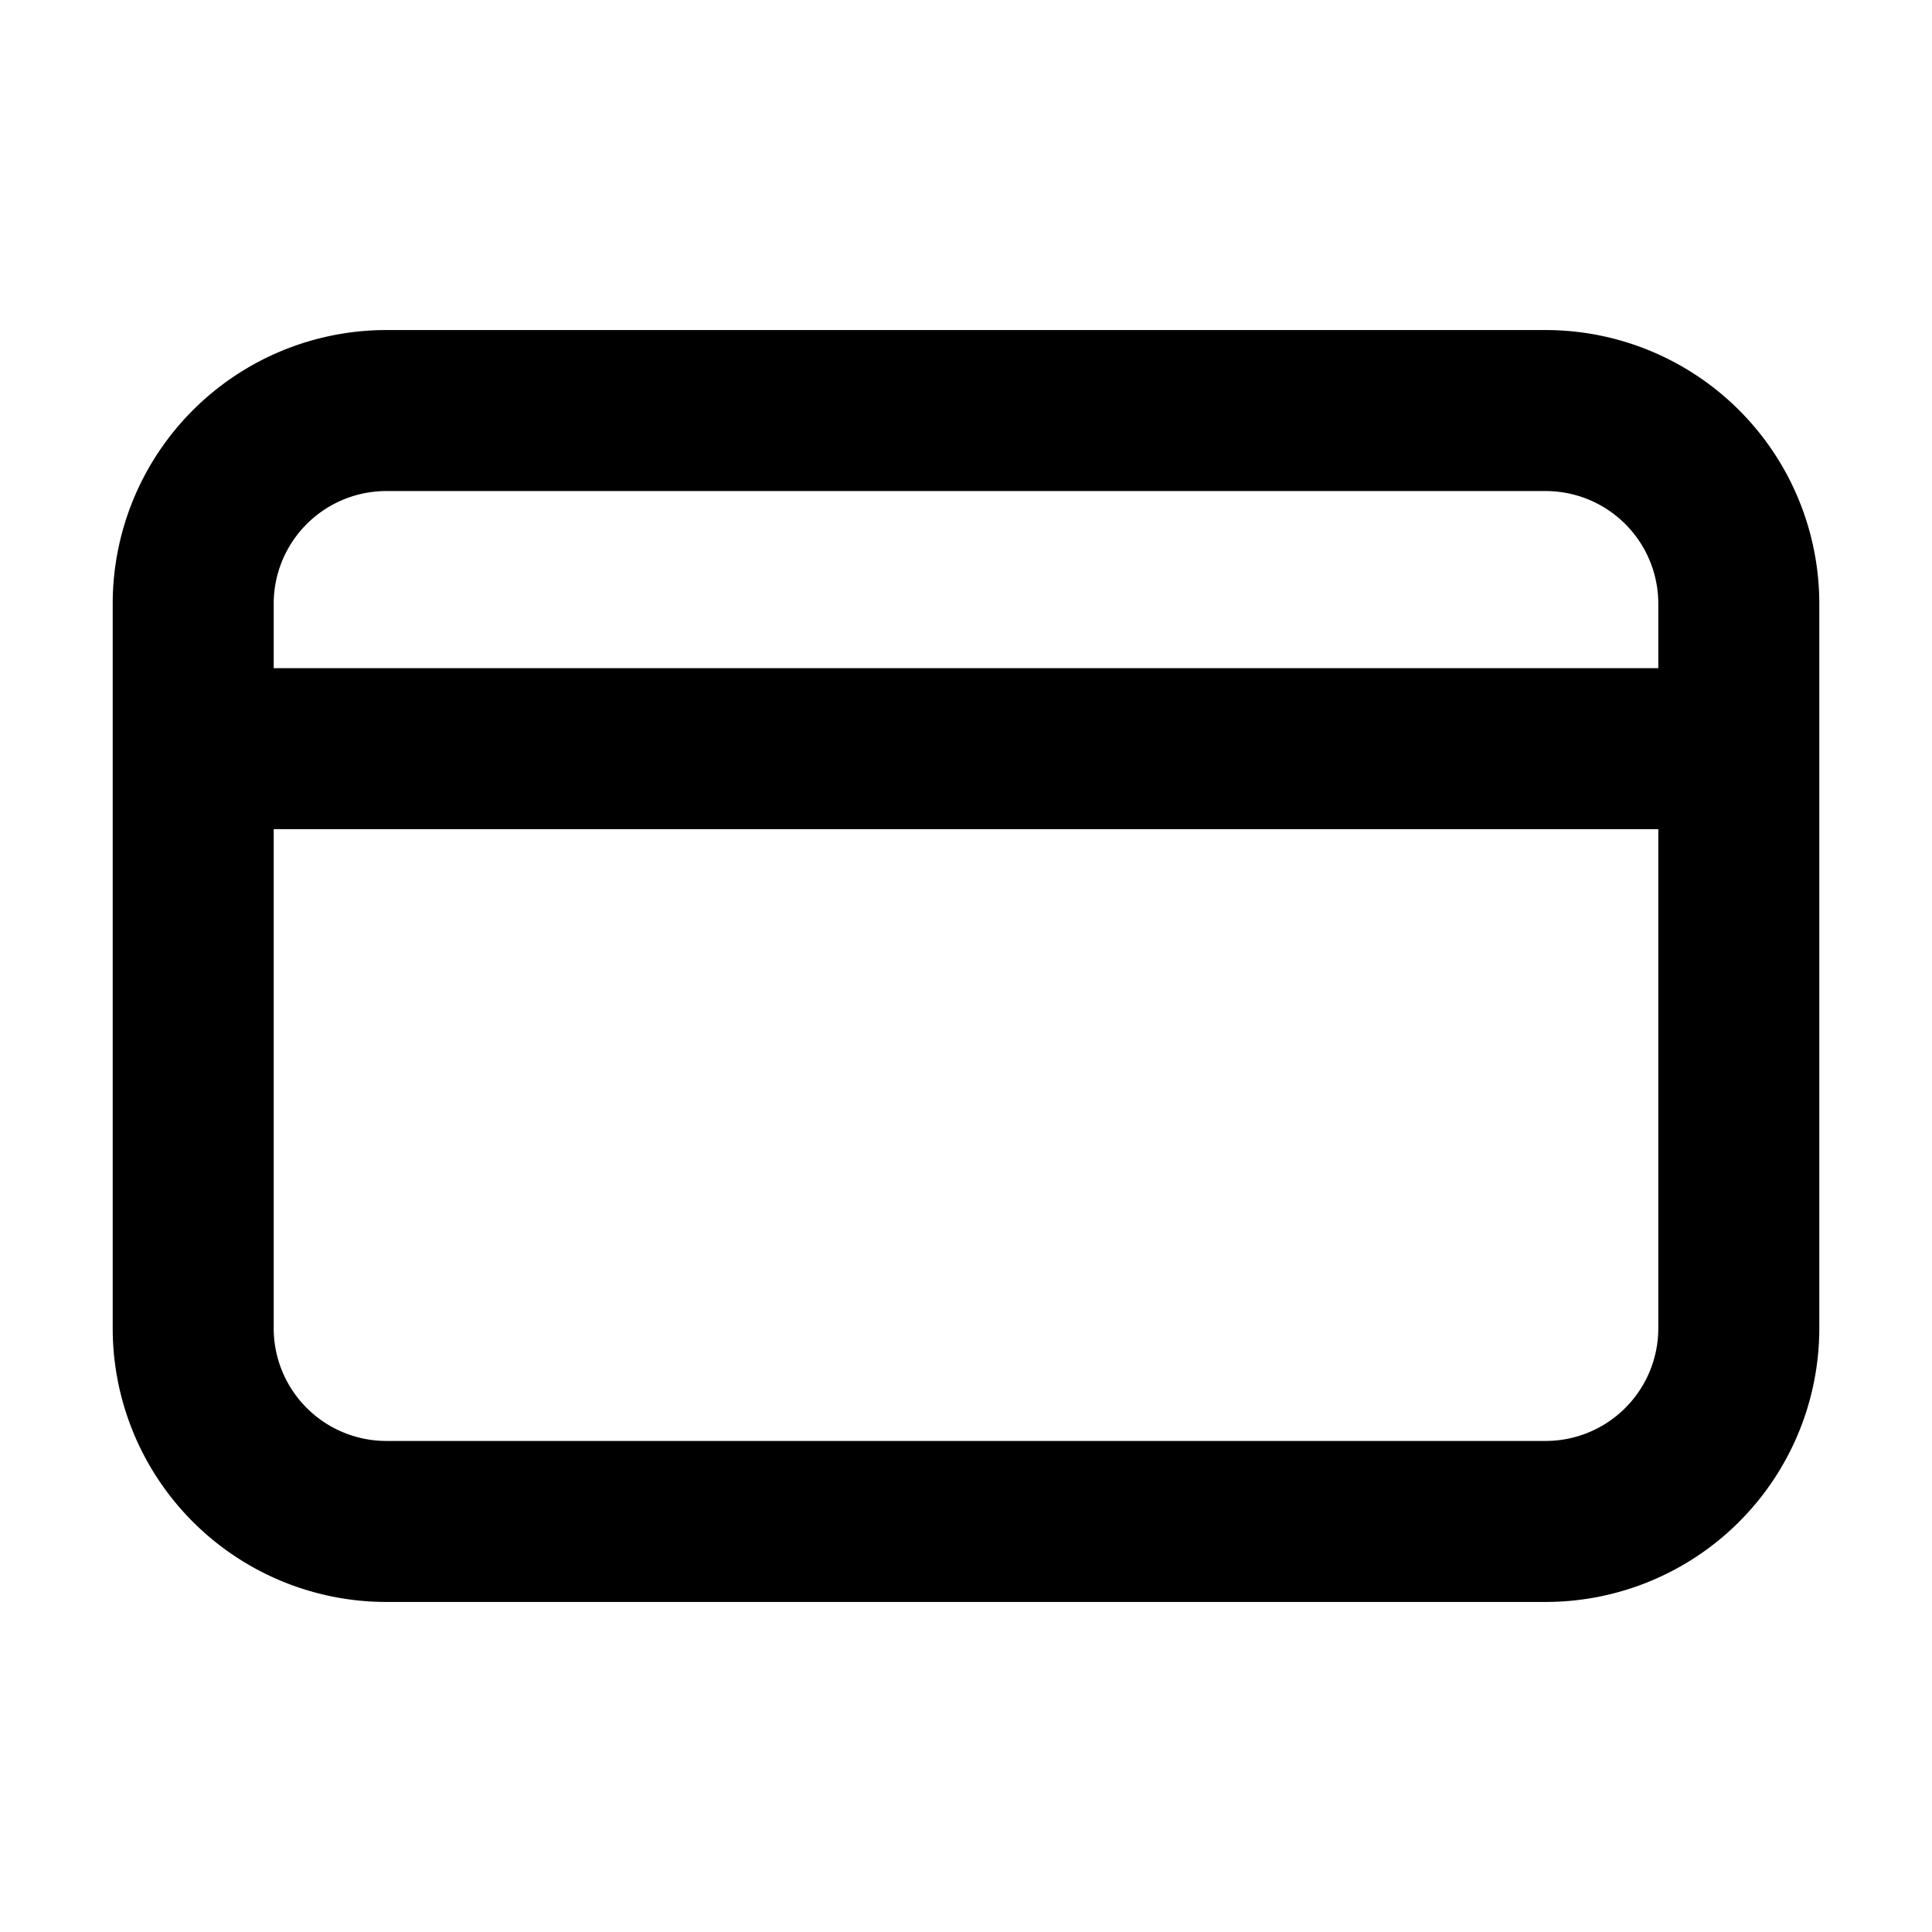 <svg xmlns="http://www.w3.org/2000/svg"  fill="none" viewBox="0 0 24 24">
  <path stroke="#000" stroke-linecap="round" stroke-linejoin="round" stroke-width="2" d="M3 9.3h18M4.8 5.1h14.4a2.4 2.4 0 0 1 2.4 2.4v9a2.4 2.4 0 0 1-2.4 2.4H4.8a2.4 2.4 0 0 1-2.4-2.4v-9a2.4 2.4 0 0 1 2.4-2.4Z"/>
</svg>
